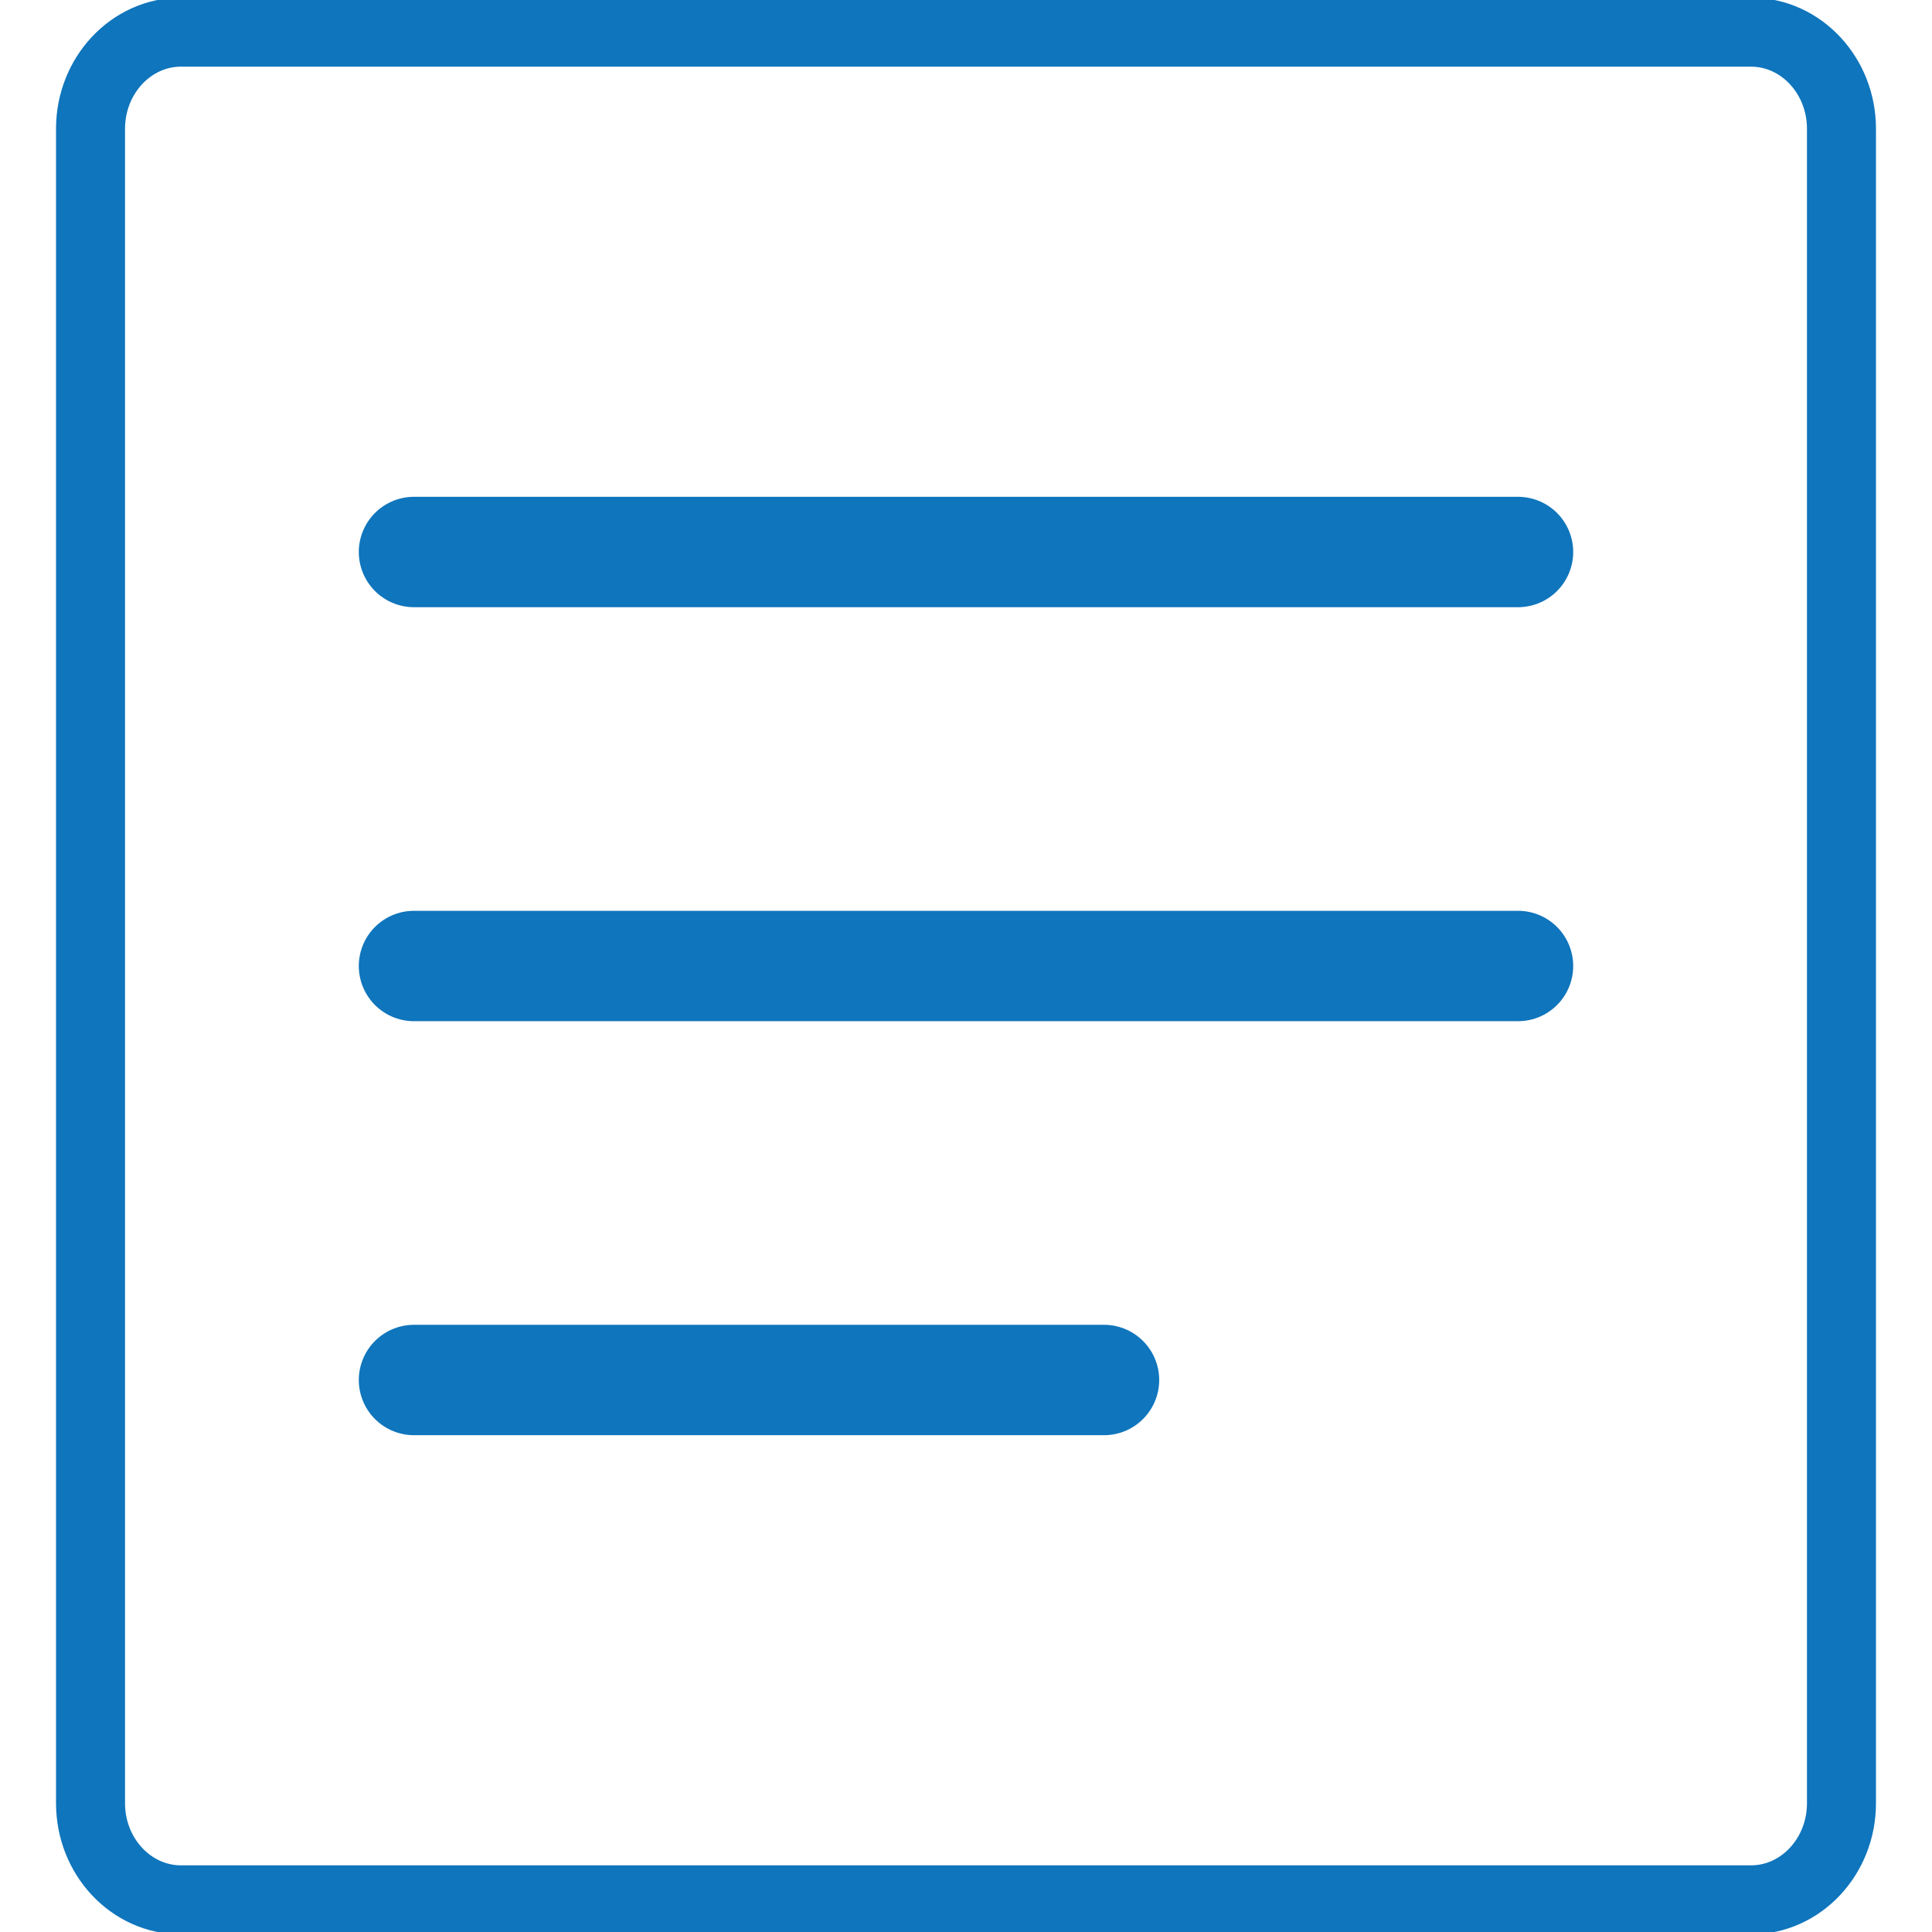 <svg width="14" height="14" viewBox="0 0 14 14" fill="none" xmlns="http://www.w3.org/2000/svg">
<g clip-path="url(#clip0_2142_2013)">
<path d="M12.688 0.233H1.312C0.95 0.233 0.656 0.547 0.656 0.933V13.067C0.656 13.453 0.95 13.767 1.312 13.767H12.688C13.05 13.767 13.344 13.453 13.344 13.067V0.933C13.344 0.547 13.05 0.233 12.688 0.233Z" stroke="#0F75BC" stroke-width="0.5"/>
<path d="M3 4H11" stroke="#0F75BC" stroke-width="0.8" stroke-linecap="round"/>
<path d="M3 7H11" stroke="#0F75BC" stroke-width="0.8" stroke-linecap="round"/>
<path d="M3 10H8" stroke="#0F75BC" stroke-width="0.8" stroke-linecap="round"/>
</g>
<defs>
<clipPath id="clip0_2142_2013">
<rect width="14" height="14" fill="white"/>
</clipPath>
</defs>
</svg>
